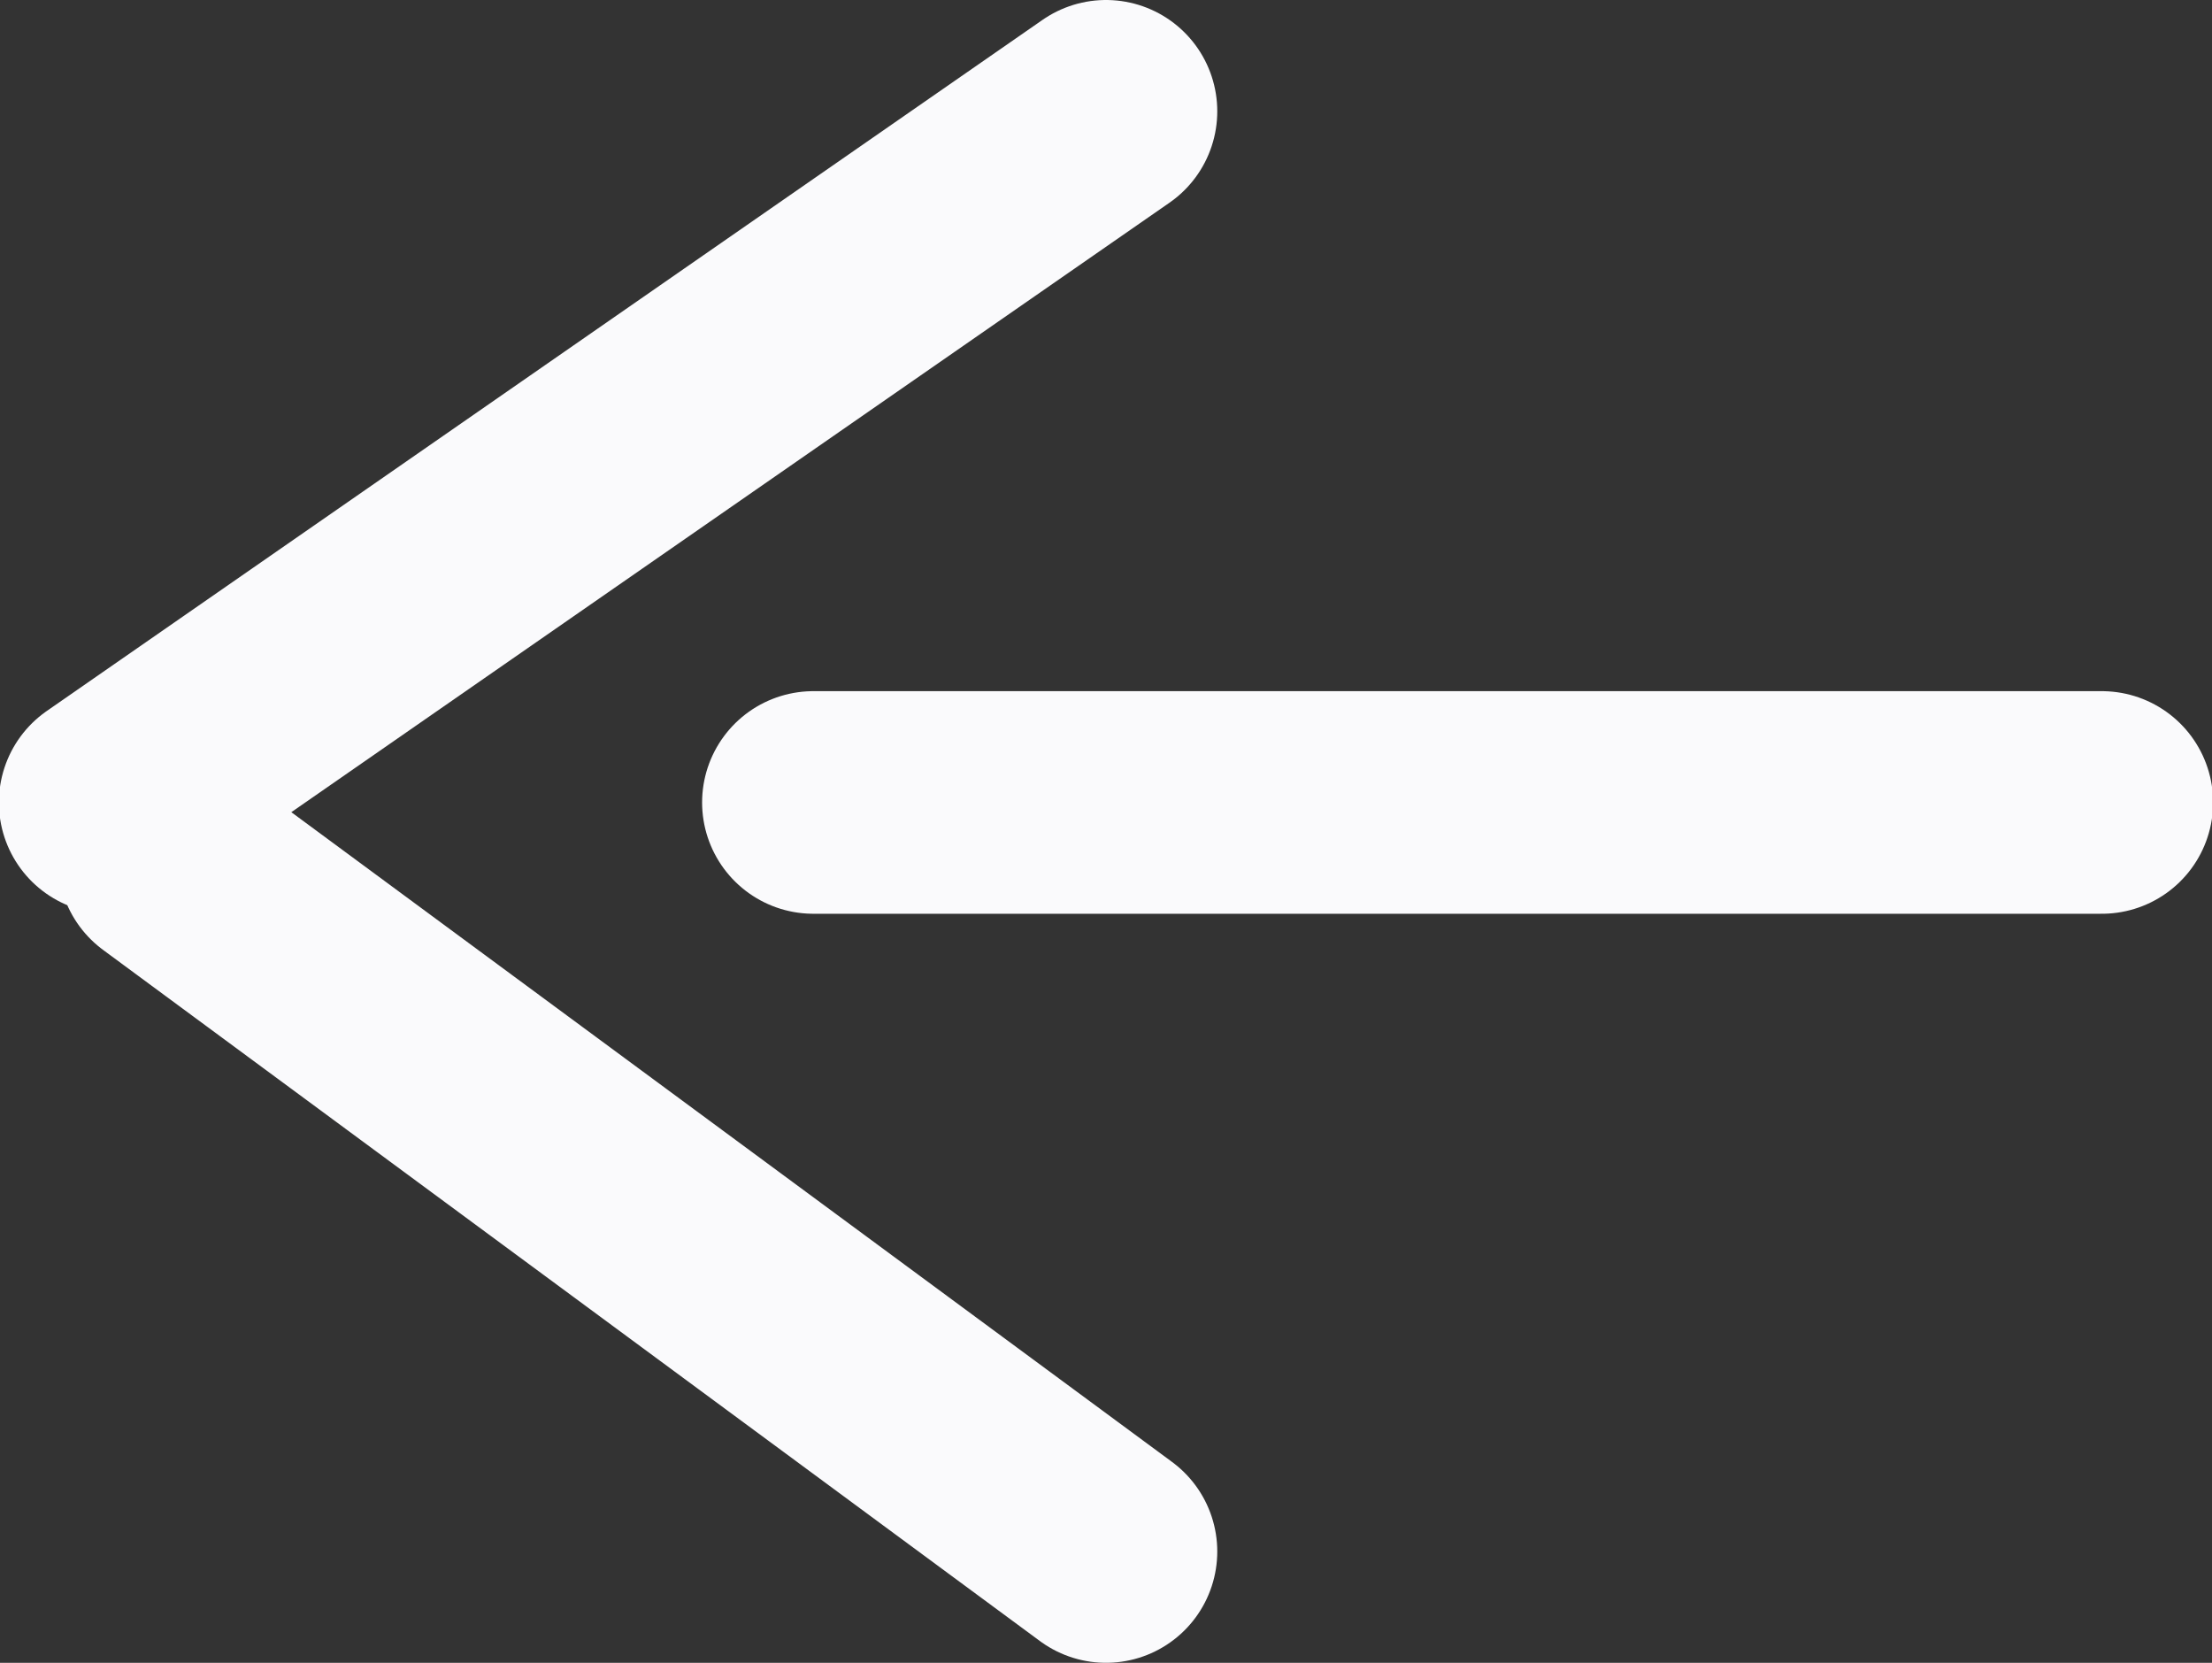 <svg id="fleche_retour_" data-name="fleche retour " xmlns="http://www.w3.org/2000/svg" width="19.88" height="14.94" viewBox="0 0 19.88 14.94">
  <rect x="0" y="0" width="19.88" height="14.94" fill="#333333" stroke="none"/>
<defs>
    <style>
      .cls-1 {
        fill: none;
        stroke: #fafafc;
        stroke-linecap: round;
        stroke-linejoin: round;
        stroke-width: 2px;
        fill-rule: evenodd;
      }
    </style>
  </defs>
  <path id="Forme_10" data-name="Forme 10" class="cls-1" d="M3254.05,1458.24l8.95-6.21Z" transform="translate(-3253.06 -1451.03)"/>
  <path id="Forme_11" data-name="Forme 11" class="cls-1" d="M3263,1464.97l-8.42-6.21" transform="translate(-3253.06 -1451.03)"/>
  <path id="Forme_9" data-name="Forme 9" class="cls-1" d="M3260.37,1458.24h11.58" transform="translate(-3253.06 -1451.03)"/>
</svg>
